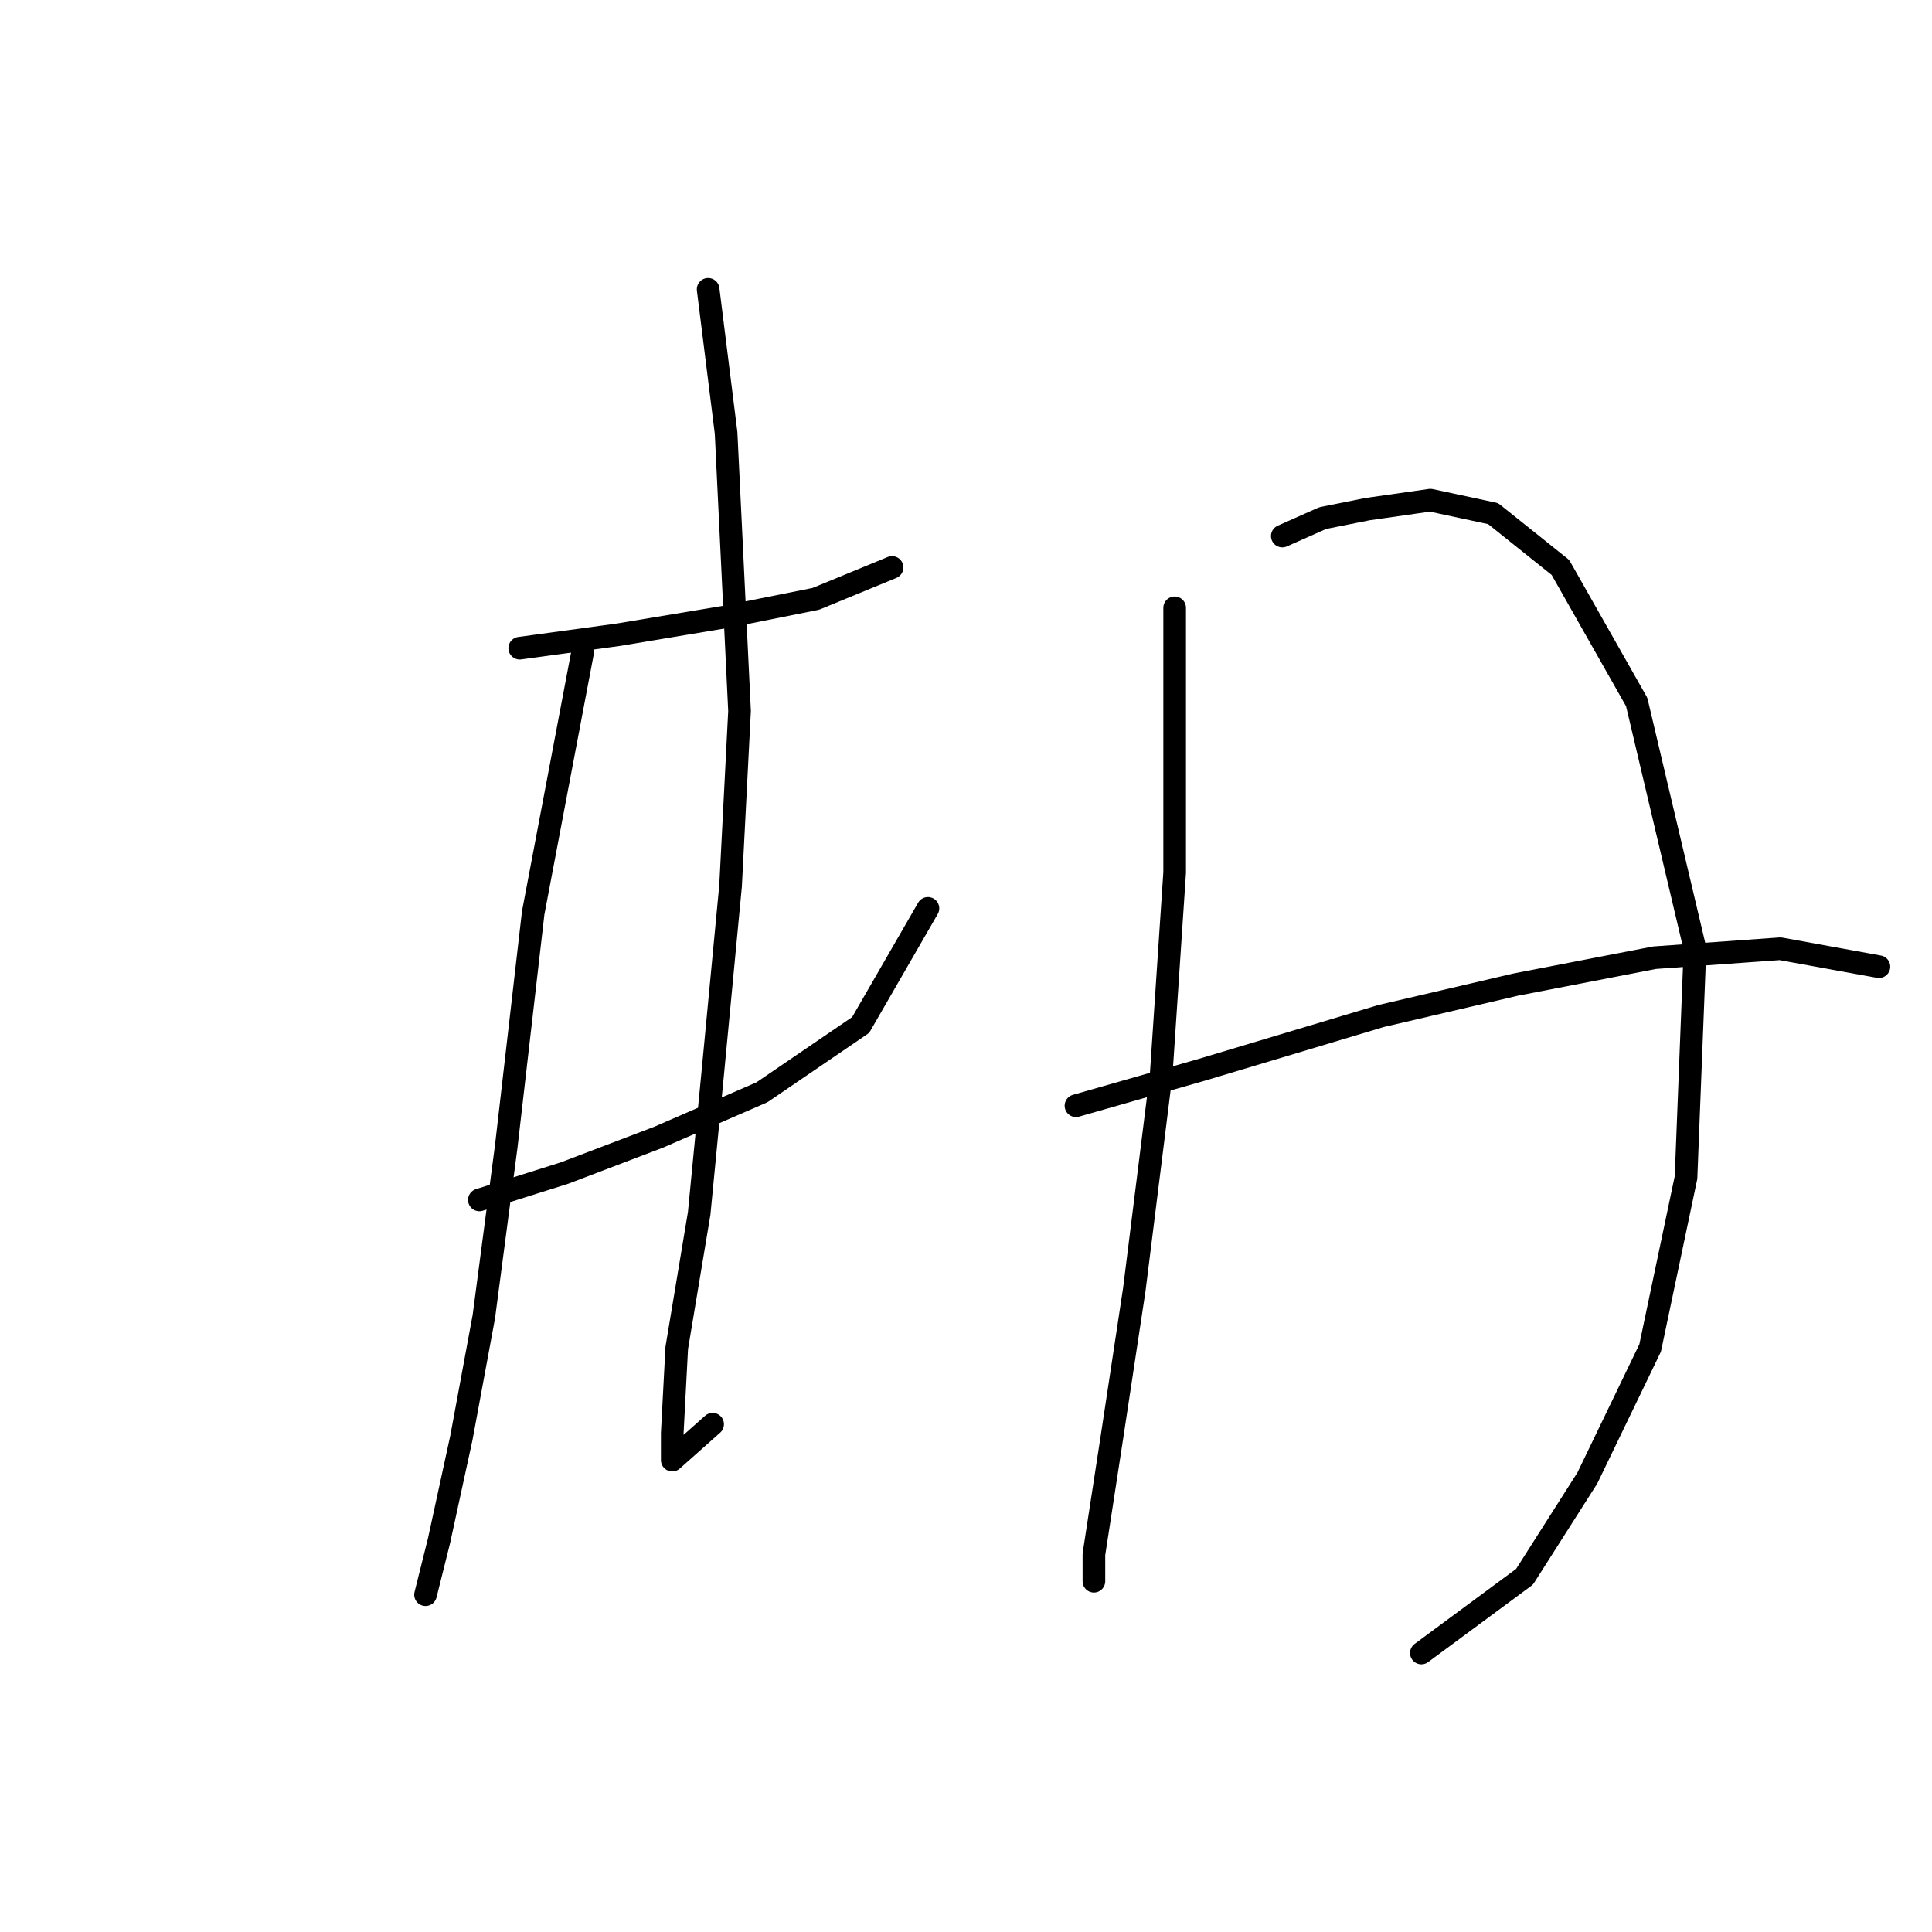 <?xml version="1.0" standalone="no"?>
    <svg width="256" height="256" xmlns="http://www.w3.org/2000/svg" version="1.1">
    <polyline stroke="black" stroke-width="3" stroke-linecap="round" fill="transparent" stroke-linejoin="round" points="68.868 85.889 81.945 84.105 96.21 81.728 108.097 79.35 118.202 75.19 118.202 75.19 " />
        <polyline stroke="black" stroke-width="3" stroke-linecap="round" fill="transparent" stroke-linejoin="round" points="63.519 158.997 74.812 155.431 87.294 150.676 100.965 144.732 114.041 135.817 122.957 120.363 122.957 120.363 " />
        <polyline stroke="black" stroke-width="3" stroke-linecap="round" fill="transparent" stroke-linejoin="round" points="77.19 86.483 70.651 120.957 67.085 151.865 64.113 174.451 61.141 190.5 58.169 204.17 56.386 211.303 56.386 211.303 " />
        <polyline stroke="black" stroke-width="3" stroke-linecap="round" fill="transparent" stroke-linejoin="round" points="93.832 38.338 96.21 57.358 97.993 94.21 96.804 117.391 94.427 142.355 92.644 160.781 89.672 178.612 89.077 189.905 89.077 193.471 94.427 188.716 94.427 188.716 " />
        <polyline stroke="black" stroke-width="3" stroke-linecap="round" fill="transparent" stroke-linejoin="round" points="155.648 80.539 155.648 115.608 153.865 142.355 150.299 170.885 147.327 190.5 144.949 205.953 144.949 209.52 144.949 209.52 " />
        <polyline stroke="black" stroke-width="3" stroke-linecap="round" fill="transparent" stroke-linejoin="round" points="169.913 71.029 175.263 68.651 181.206 67.463 189.528 66.274 197.849 68.057 206.765 75.19 216.869 93.021 224.596 125.712 223.407 156.025 218.652 178.612 210.331 195.849 202.01 208.925 188.339 219.03 188.339 219.03 " />
        <polyline stroke="black" stroke-width="3" stroke-linecap="round" fill="transparent" stroke-linejoin="round" points="142.572 146.515 159.214 141.76 182.99 134.628 200.821 130.467 219.247 126.901 235.889 125.712 248.966 128.09 248.966 128.09 " />
        </svg>